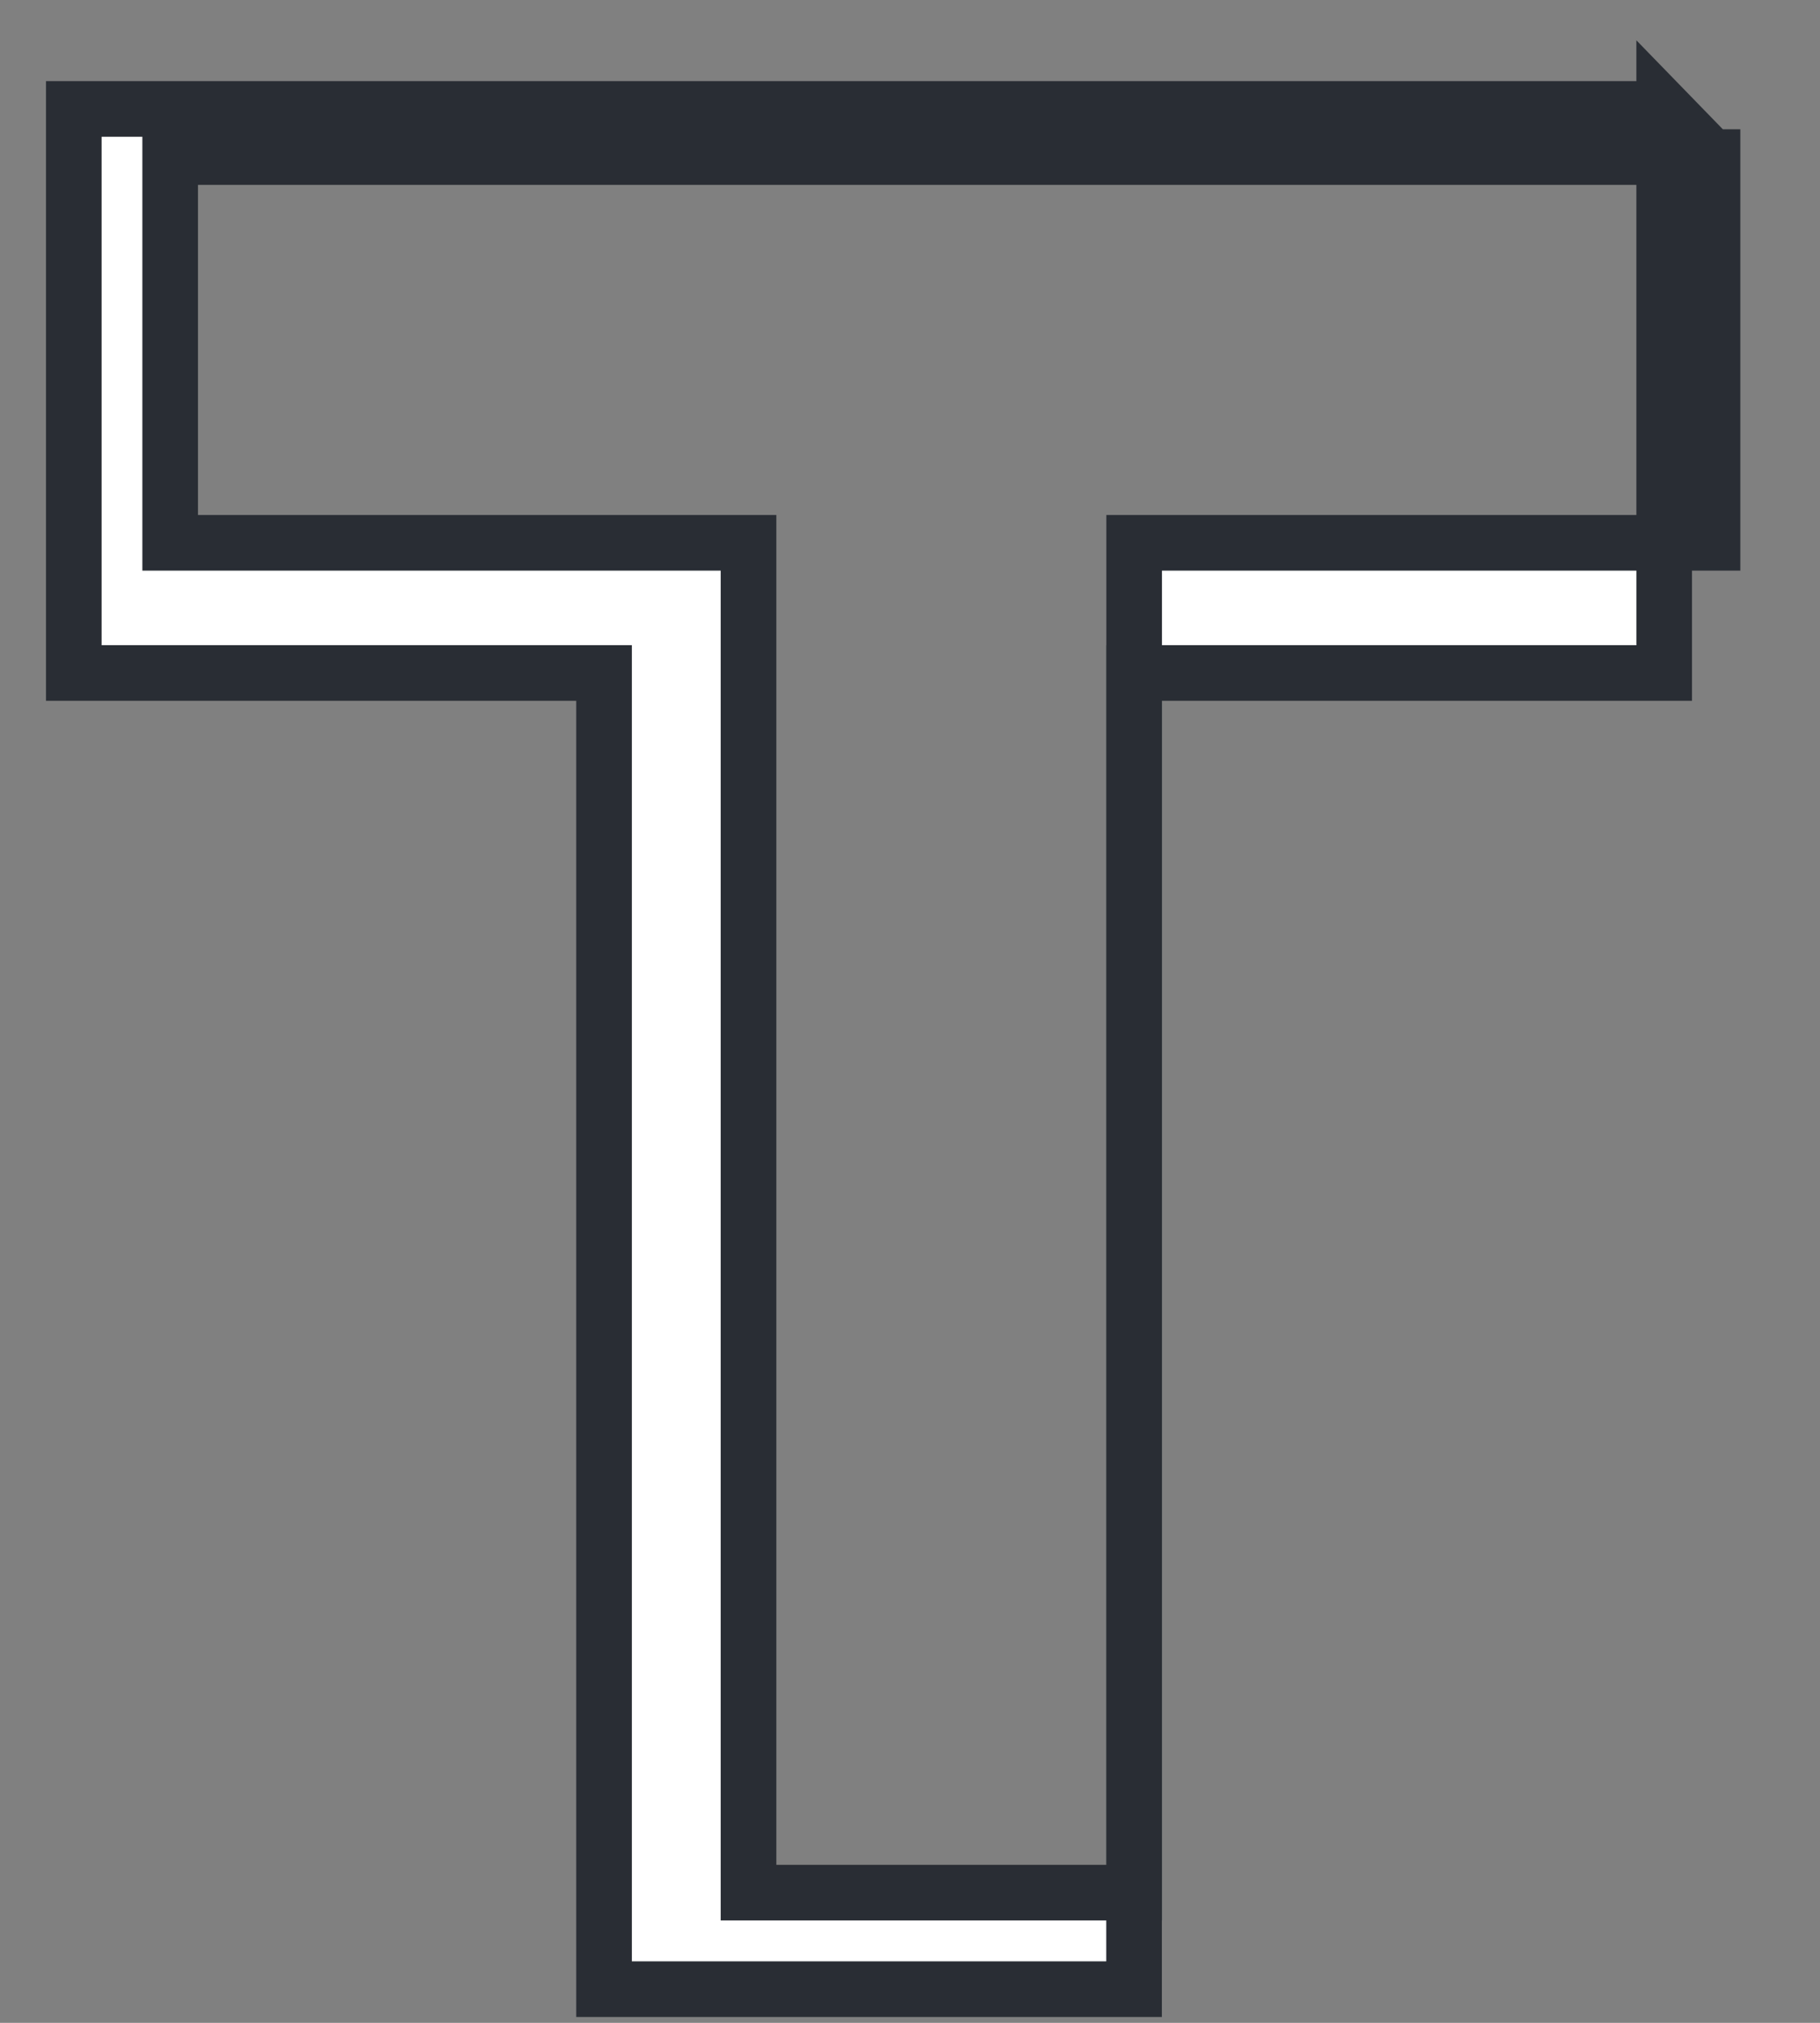 <svg xmlns="http://www.w3.org/2000/svg" xmlns:xlink="http://www.w3.org/1999/xlink" width="18" height="20" viewBox="0 0 18 20">
    <rect x="0" y="0" width="18" height="20" fill="#808080" stroke="none"/>
    <defs>
        <path id="prefix__a" d="M16.207 2.383v3.814h-5.72v13.346H6.673V6.197H.953V2.383h15.254zm-.477-.476H0v5.577h5.244v13.013H10.486V7.484h5.243V1.906z"/>
    </defs>
    <g fill="none" fill-rule="evenodd" transform="translate(.73 -.83)">
        <use fill="#FFF" stroke="#292D34" stroke-width=".55" xlink:href="#prefix__a"/>
    </g>
</svg>
